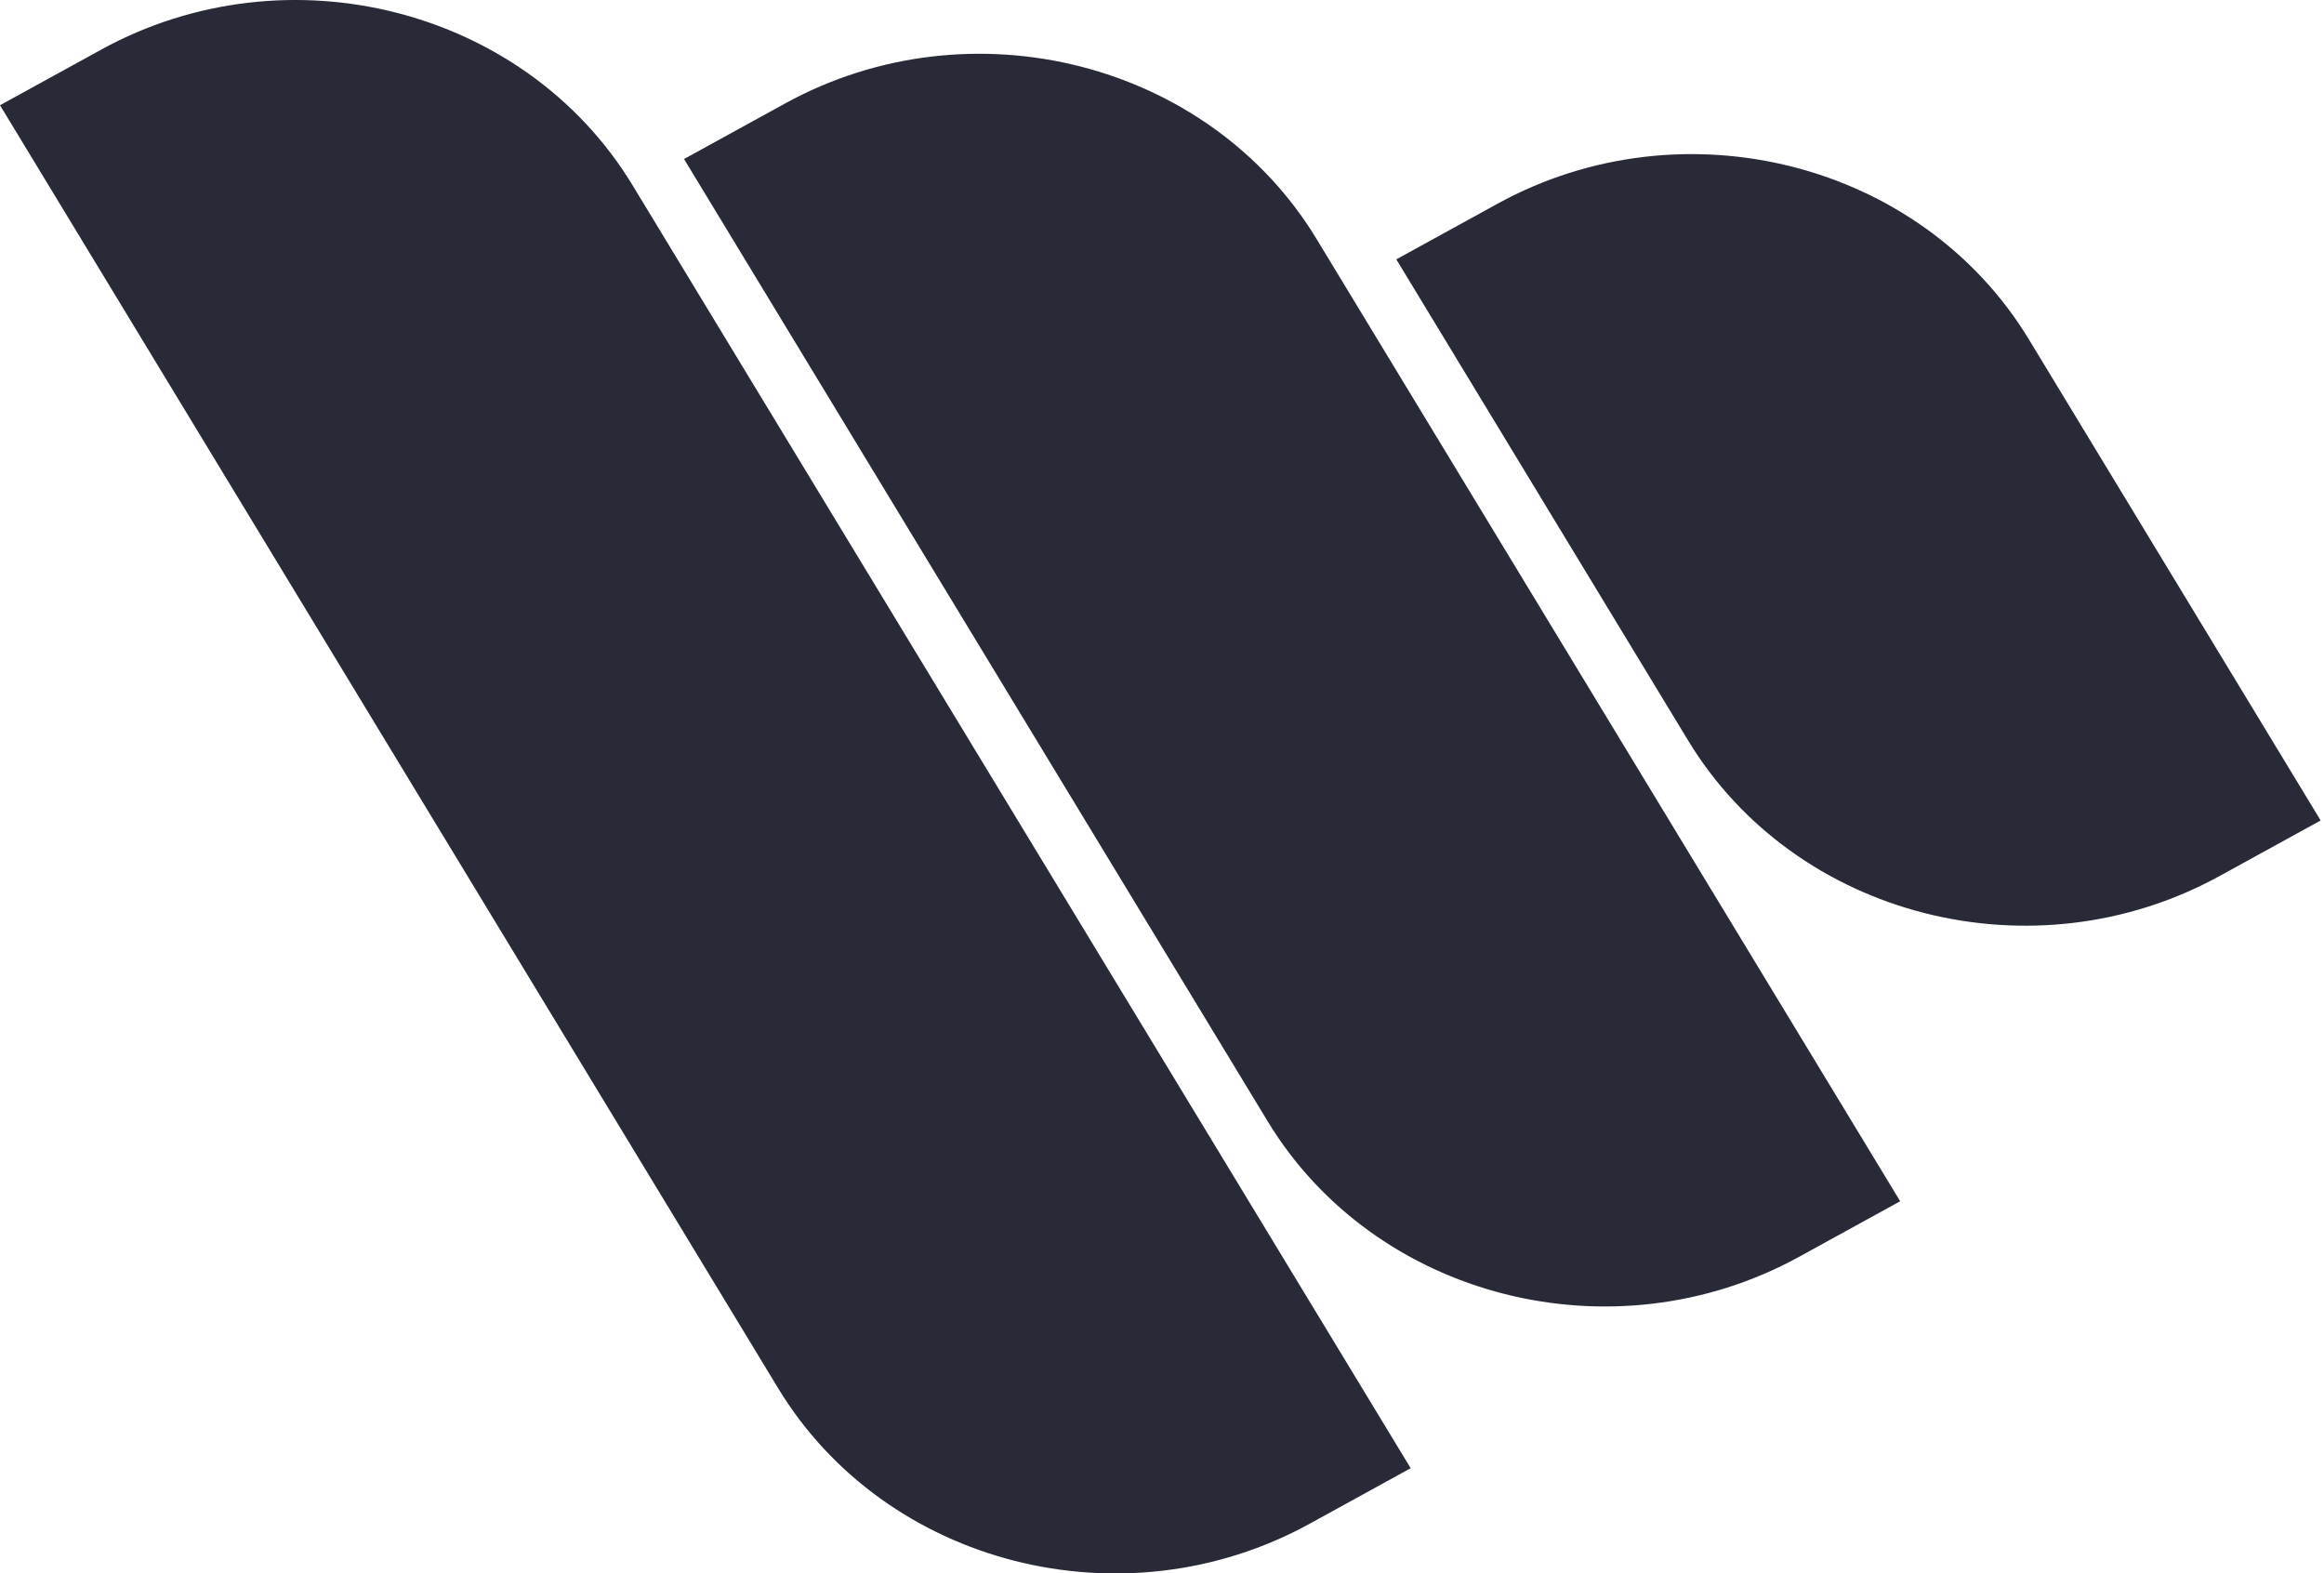 <svg width="452" height="306" viewBox="0 0 452 306" fill="none" xmlns="http://www.w3.org/2000/svg">
<path d="M254.707 296.338C218.515 316.228 172.236 304.425 151.34 269.975L0 20.466L19.66 9.662C55.852 -10.228 102.131 1.576 123.027 36.026L274.367 285.534L254.707 296.338Z" fill="#282A37"/>
<path d="M349.911 244.419C313.719 264.309 267.44 252.506 246.544 218.056L133.039 30.924L152.699 20.12C188.891 0.23 235.17 12.034 256.066 46.483L369.571 233.615L349.911 244.419Z" fill="#282A37"/>
<path d="M431.69 170.367C395.498 190.257 349.219 178.454 328.323 144.004L271.57 50.438L291.23 39.634C327.422 19.744 373.702 31.548 394.598 65.998L451.35 159.563L431.69 170.367Z" fill="#282A37"/>
</svg>

